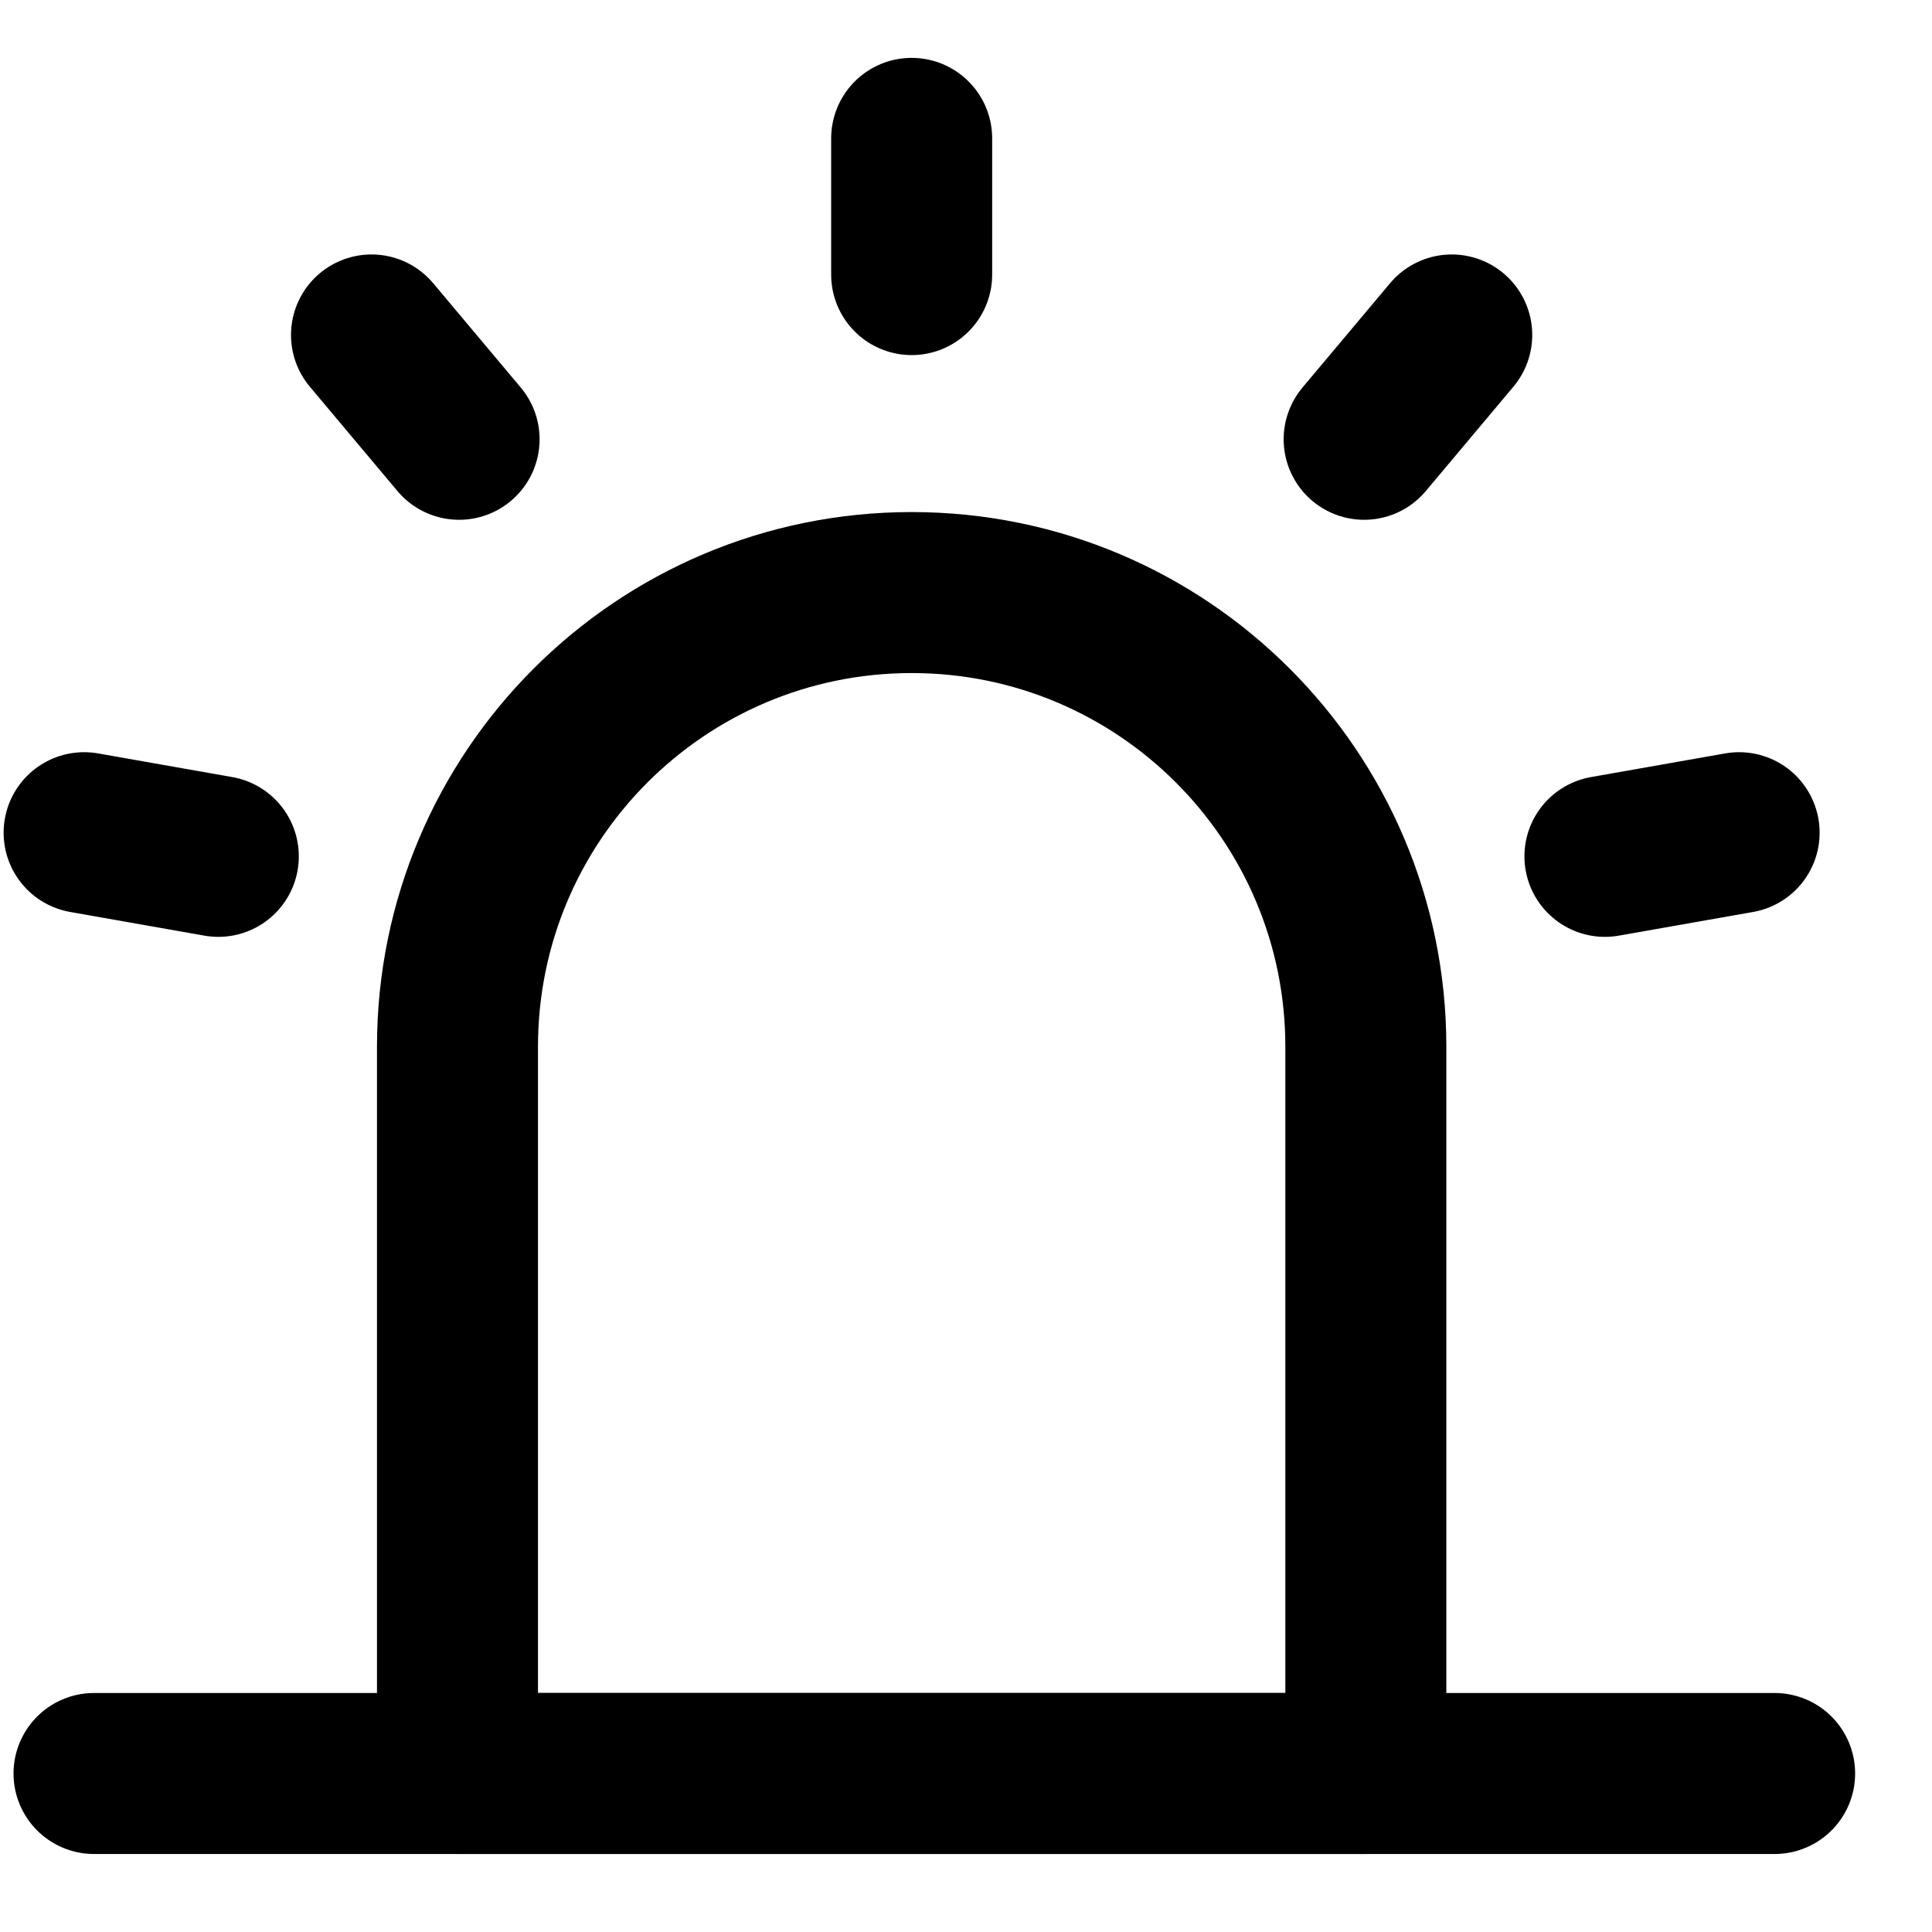 <svg width="24" height="24" viewBox="0 0 24 24" fill="none" xmlns="http://www.w3.org/2000/svg">
<path d="M5.683 13.003C5.683 9.887 8.209 7.361 11.325 7.361C14.441 7.361 16.967 9.887 16.967 13.003V22.031H5.683V13.003Z" stroke="black" stroke-width="2" stroke-linejoin="round"/>
<path d="M11.325 1.719V3.411M18.034 4.161L16.946 5.457M21.604 10.344L19.937 10.638M1.045 10.344L2.712 10.638M4.615 4.161L5.703 5.457M1.168 22.031H22.045" stroke="black" stroke-width="2" stroke-linecap="round" stroke-linejoin="round"/>
</svg>
